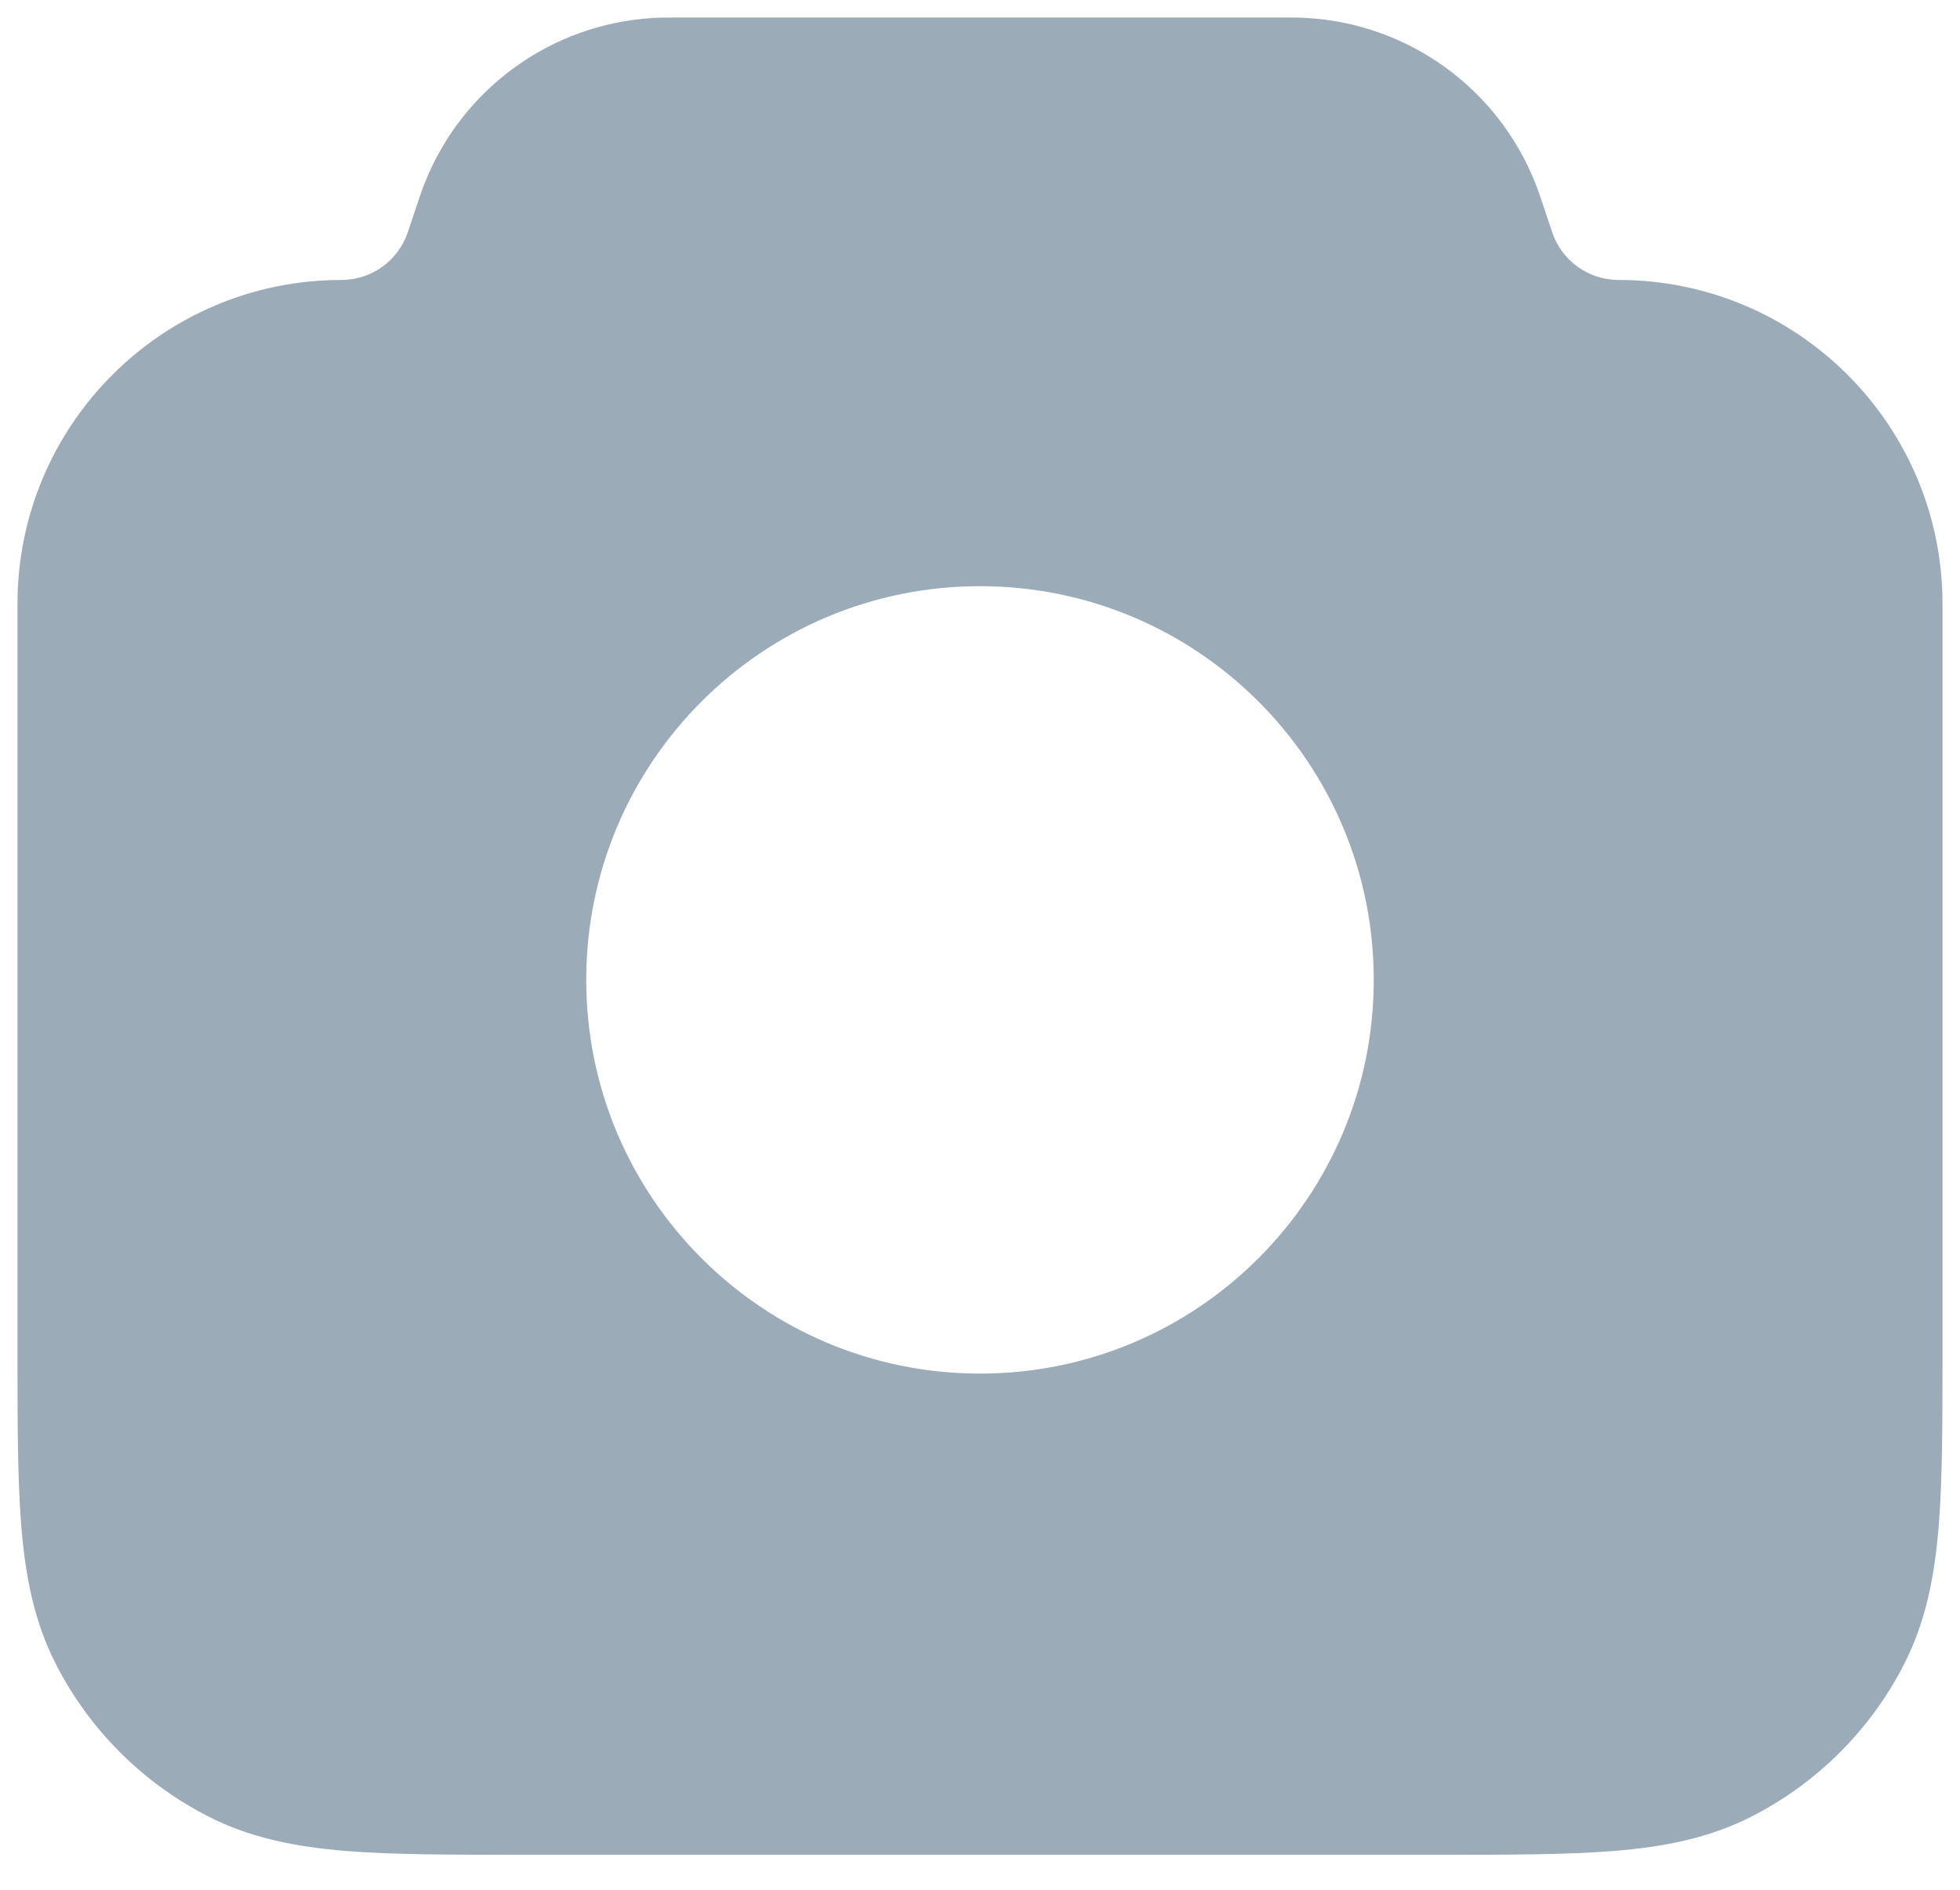 <svg width="28" height="27" viewBox="0 0 28 27" fill="none" xmlns="http://www.w3.org/2000/svg">
<path fill-rule="evenodd" clip-rule="evenodd" d="M9.697 0.25C9.559 0.25 9.44 0.25 9.325 0.257C7.879 0.344 6.613 1.257 6.073 2.601C6.03 2.708 5.992 2.821 5.948 2.952L5.827 3.315C5.691 3.724 5.308 4 4.877 4C2.322 4 0.25 6.072 0.25 8.627V19.302C0.25 20.308 0.25 21.138 0.305 21.815C0.363 22.517 0.486 23.163 0.795 23.77C1.274 24.711 2.039 25.476 2.98 25.955C3.587 26.264 4.233 26.387 4.935 26.445C5.612 26.5 6.442 26.5 7.448 26.5H20.552C21.558 26.5 22.388 26.5 23.065 26.445C23.767 26.387 24.413 26.264 25.02 25.955C25.961 25.476 26.726 24.711 27.205 23.77C27.514 23.163 27.637 22.517 27.695 21.815C27.75 21.138 27.75 20.308 27.75 19.302V8.627C27.75 6.072 25.678 4 23.123 4C22.692 4 22.309 3.724 22.173 3.315L22.052 2.952C22.008 2.821 21.97 2.708 21.927 2.601C21.387 1.257 20.121 0.344 18.675 0.257C18.56 0.25 18.441 0.25 18.303 0.25H9.697ZM19.625 14C19.625 17.107 17.107 19.625 14 19.625C10.893 19.625 8.375 17.107 8.375 14C8.375 10.893 10.893 8.375 14 8.375C17.107 8.375 19.625 10.893 19.625 14Z" fill="#9CABB8"/>
</svg>
